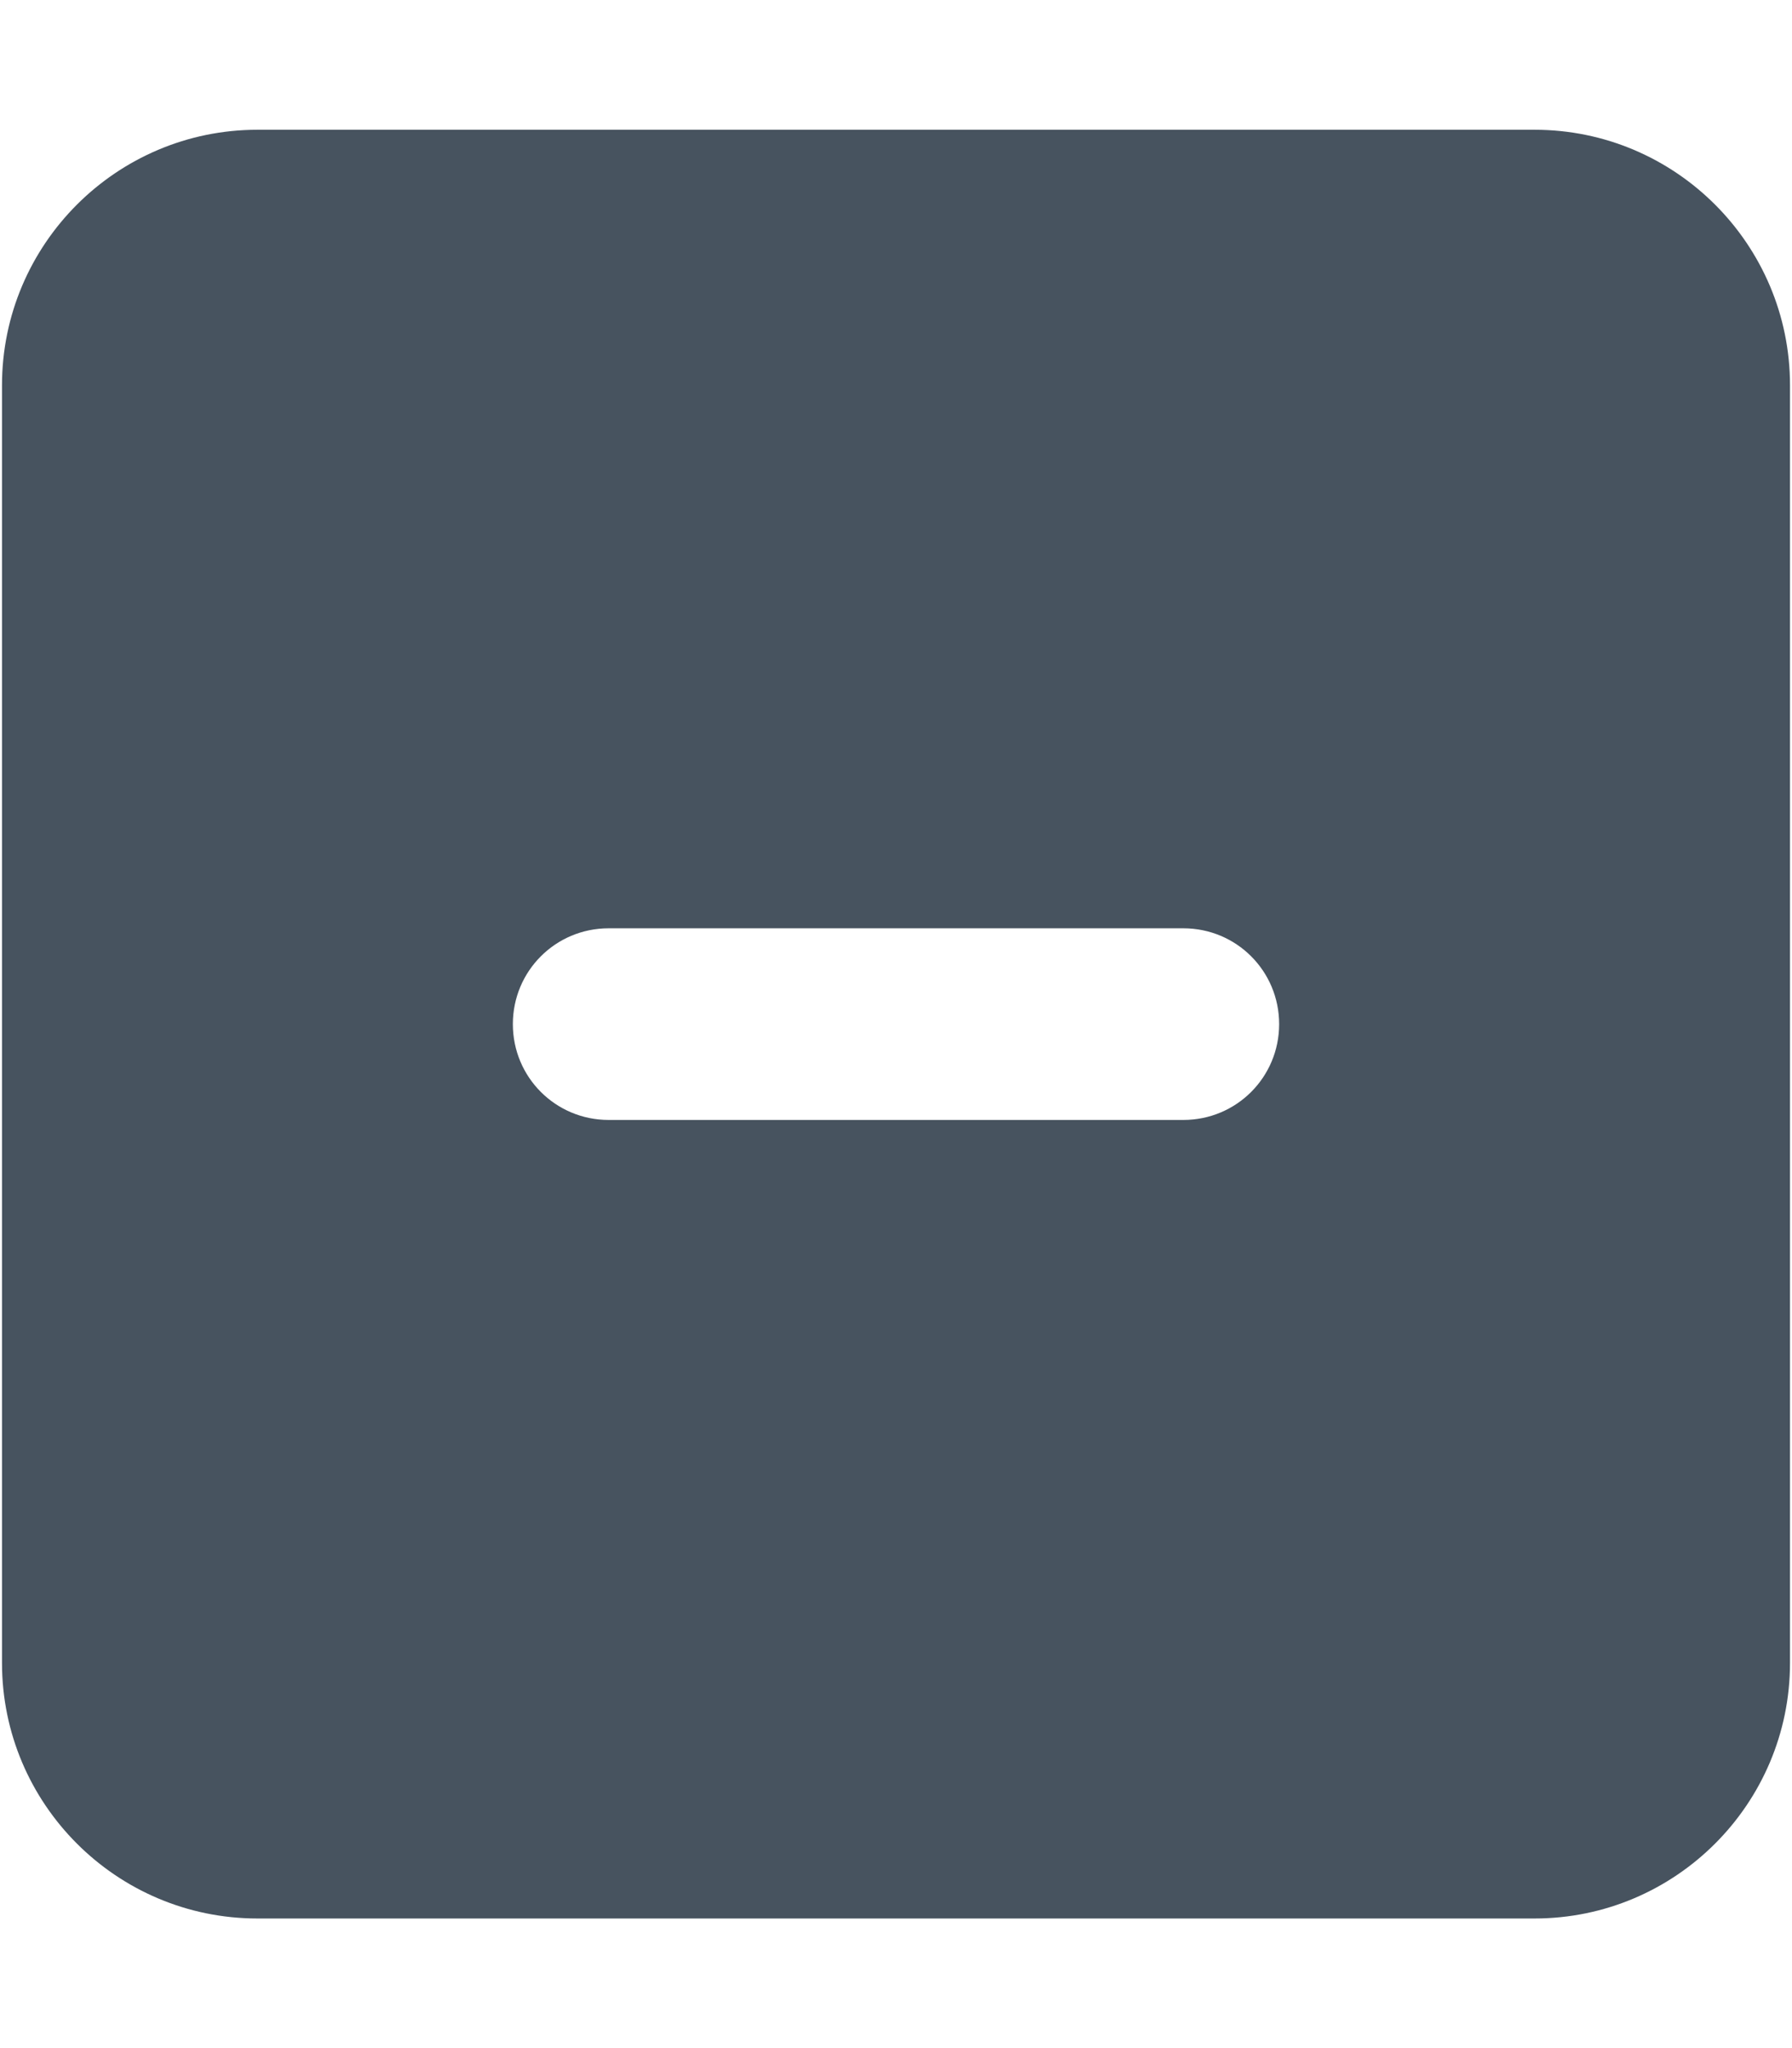 <svg width="449" height="513" viewBox="0 0 449 513" fill="none" xmlns="http://www.w3.org/2000/svg">
<g clip-path="url(#clip0_104_2600)">
<path d="M64.5 32.5C29.2 32.5 0.5 61.2 0.5 96.5V416.5C0.5 451.8 29.2 480.5 64.5 480.5H384.5C419.8 480.5 448.5 451.8 448.5 416.5V96.5C448.5 61.2 419.8 32.5 384.5 32.5H64.5ZM152.5 232.5H296.5C309.8 232.5 320.5 243.2 320.5 256.5C320.5 269.8 309.8 280.5 296.5 280.5H152.5C139.2 280.5 128.5 269.8 128.5 256.5C128.5 243.2 139.2 232.5 152.5 232.5Z" fill="#47535F"/>
</g>
<defs>
<clipPath id="clip0_104_2600">
<rect width="448" height="512" fill="white" transform="translate(0.5 0.5)"/>
</clipPath>
</defs>
</svg>
